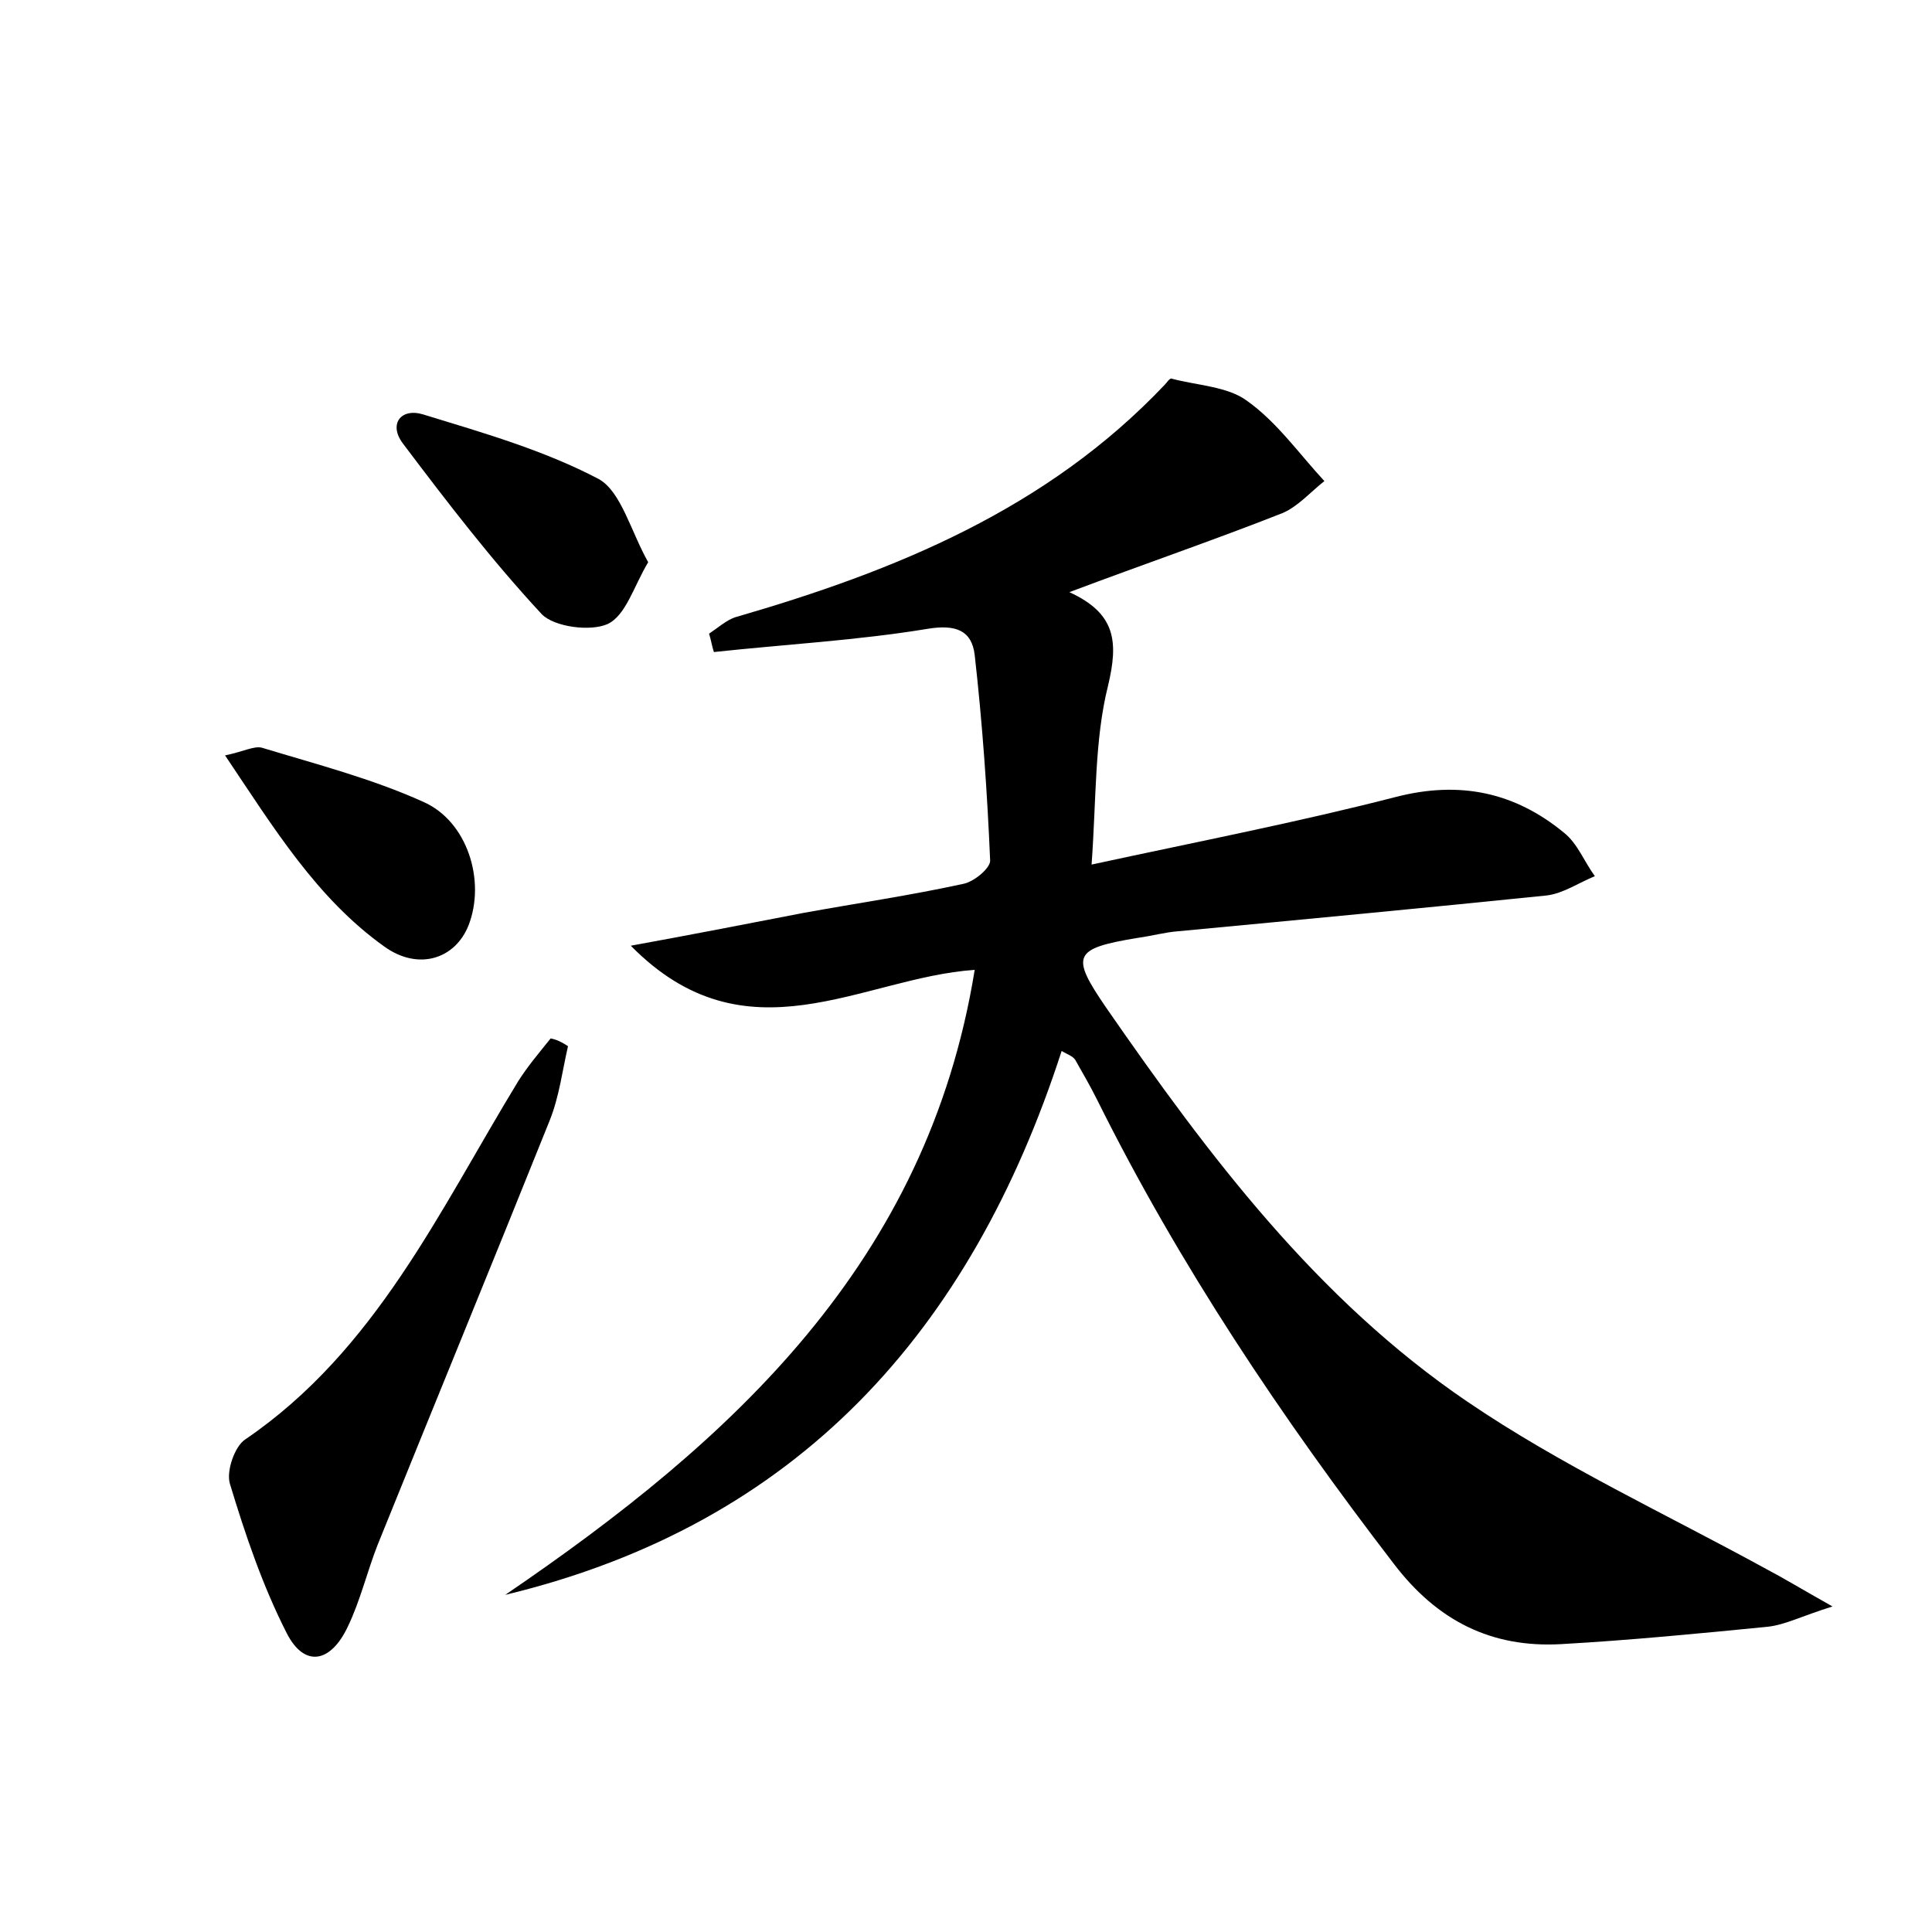 <?xml version="1.0" encoding="utf-8"?>
<!-- Generator: Adobe Illustrator 22.0.0, SVG Export Plug-In . SVG Version: 6.00 Build 0)  -->
<svg version="1.1" id="图层_1" xmlns="http://www.w3.org/2000/svg" xmlns:xlink="http://www.w3.org/1999/xlink" x="0px" y="0px"
	 viewBox="0 0 200 200" style="enable-background:new 0 0 200 200;" xml:space="preserve">
<style type="text/css">
	.st1{fill:#010000;}
	.st4{fill:#fbfafc;}
</style>
<g>
	
	<path d="M109.9,108.8c-9.4,29-27.3,49-57.6,56.3c23.5-16,43.7-34.4,48.6-64.7c-11.7,0.8-23.6,9.7-35.6-2.5
		c6.6-1.2,12.2-2.3,17.9-3.4c5.5-1,11-1.8,16.5-3c1.1-0.2,2.8-1.6,2.8-2.4c-0.3-7.1-0.8-14.2-1.6-21.3c-0.3-2.5-1.9-3.2-4.9-2.7
		c-7.3,1.2-14.7,1.6-22.1,2.4c-0.2-0.6-0.3-1.3-0.5-1.9c0.9-0.6,1.8-1.4,2.7-1.7c16.6-4.8,32.3-11.2,44.5-24.1
		c0.2-0.2,0.5-0.7,0.7-0.6c2.6,0.7,5.8,0.8,7.8,2.3c3.1,2.2,5.4,5.5,8,8.3c-1.4,1.1-2.7,2.6-4.3,3.3c-7.1,2.8-14.4,5.3-22.1,8.2
		c4.8,2.2,5.1,5.1,4,9.7c-1.4,5.6-1.2,11.6-1.7,18.5c11.1-2.4,21.4-4.4,31.5-7c6.6-1.7,12.3-0.5,17.4,3.7c1.4,1.1,2.1,3,3.2,4.5
		c-1.7,0.7-3.3,1.8-5,2c-12.7,1.3-25.4,2.5-38.1,3.7c-1.4,0.1-2.8,0.5-4.3,0.7c-6.6,1.1-6.9,1.8-3.2,7.2
		c10.6,15.3,21.8,30.2,37.4,40.8c9.7,6.6,20.5,11.6,30.9,17.3c1.9,1,3.7,2.1,6.9,3.9c-3.2,1-4.9,1.9-6.7,2.1
		c-7.1,0.7-14.3,1.4-21.4,1.8c-7.2,0.4-12.8-2.4-17.3-8.3c-11.6-15.1-22.2-30.9-30.7-48c-0.7-1.4-1.5-2.8-2.3-4.2
		C111,109.3,110.6,109.2,109.9,108.8z"/>
	<path d="M58.8,108.3c-0.6,2.6-0.9,5.2-1.9,7.7c-5.9,14.7-11.9,29.3-17.8,43.9c-1.1,2.8-1.8,5.8-3.1,8.5c-1.8,3.8-4.5,4.2-6.3,0.7
		c-2.5-4.9-4.3-10.2-5.9-15.5c-0.4-1.3,0.5-3.9,1.6-4.6c13.5-9.2,20.1-23.7,28.2-37c1-1.6,2.2-3,3.4-4.5
		C57.6,107.6,58.2,107.9,58.8,108.3z"/>
	<path d="M67.1,58.2c-1.5,2.5-2.3,5.5-4.2,6.4c-1.8,0.8-5.5,0.3-6.8-1C50.9,58,46.3,52,41.7,45.9c-1.5-2-0.2-3.7,2.1-3
		c6.2,1.9,12.5,3.7,18.2,6.7C64.3,50.9,65.3,55,67.1,58.2z"/>
	<path d="M23.3,78.2c1.9-0.4,3-1,3.8-0.8c5.6,1.7,11.4,3.2,16.7,5.6c4.6,2,6.5,8.2,4.7,12.8c-1.4,3.5-5.2,4.7-8.7,2.2
		C32.8,93,28.4,85.8,23.3,78.2z"/>
</g>
</svg>
